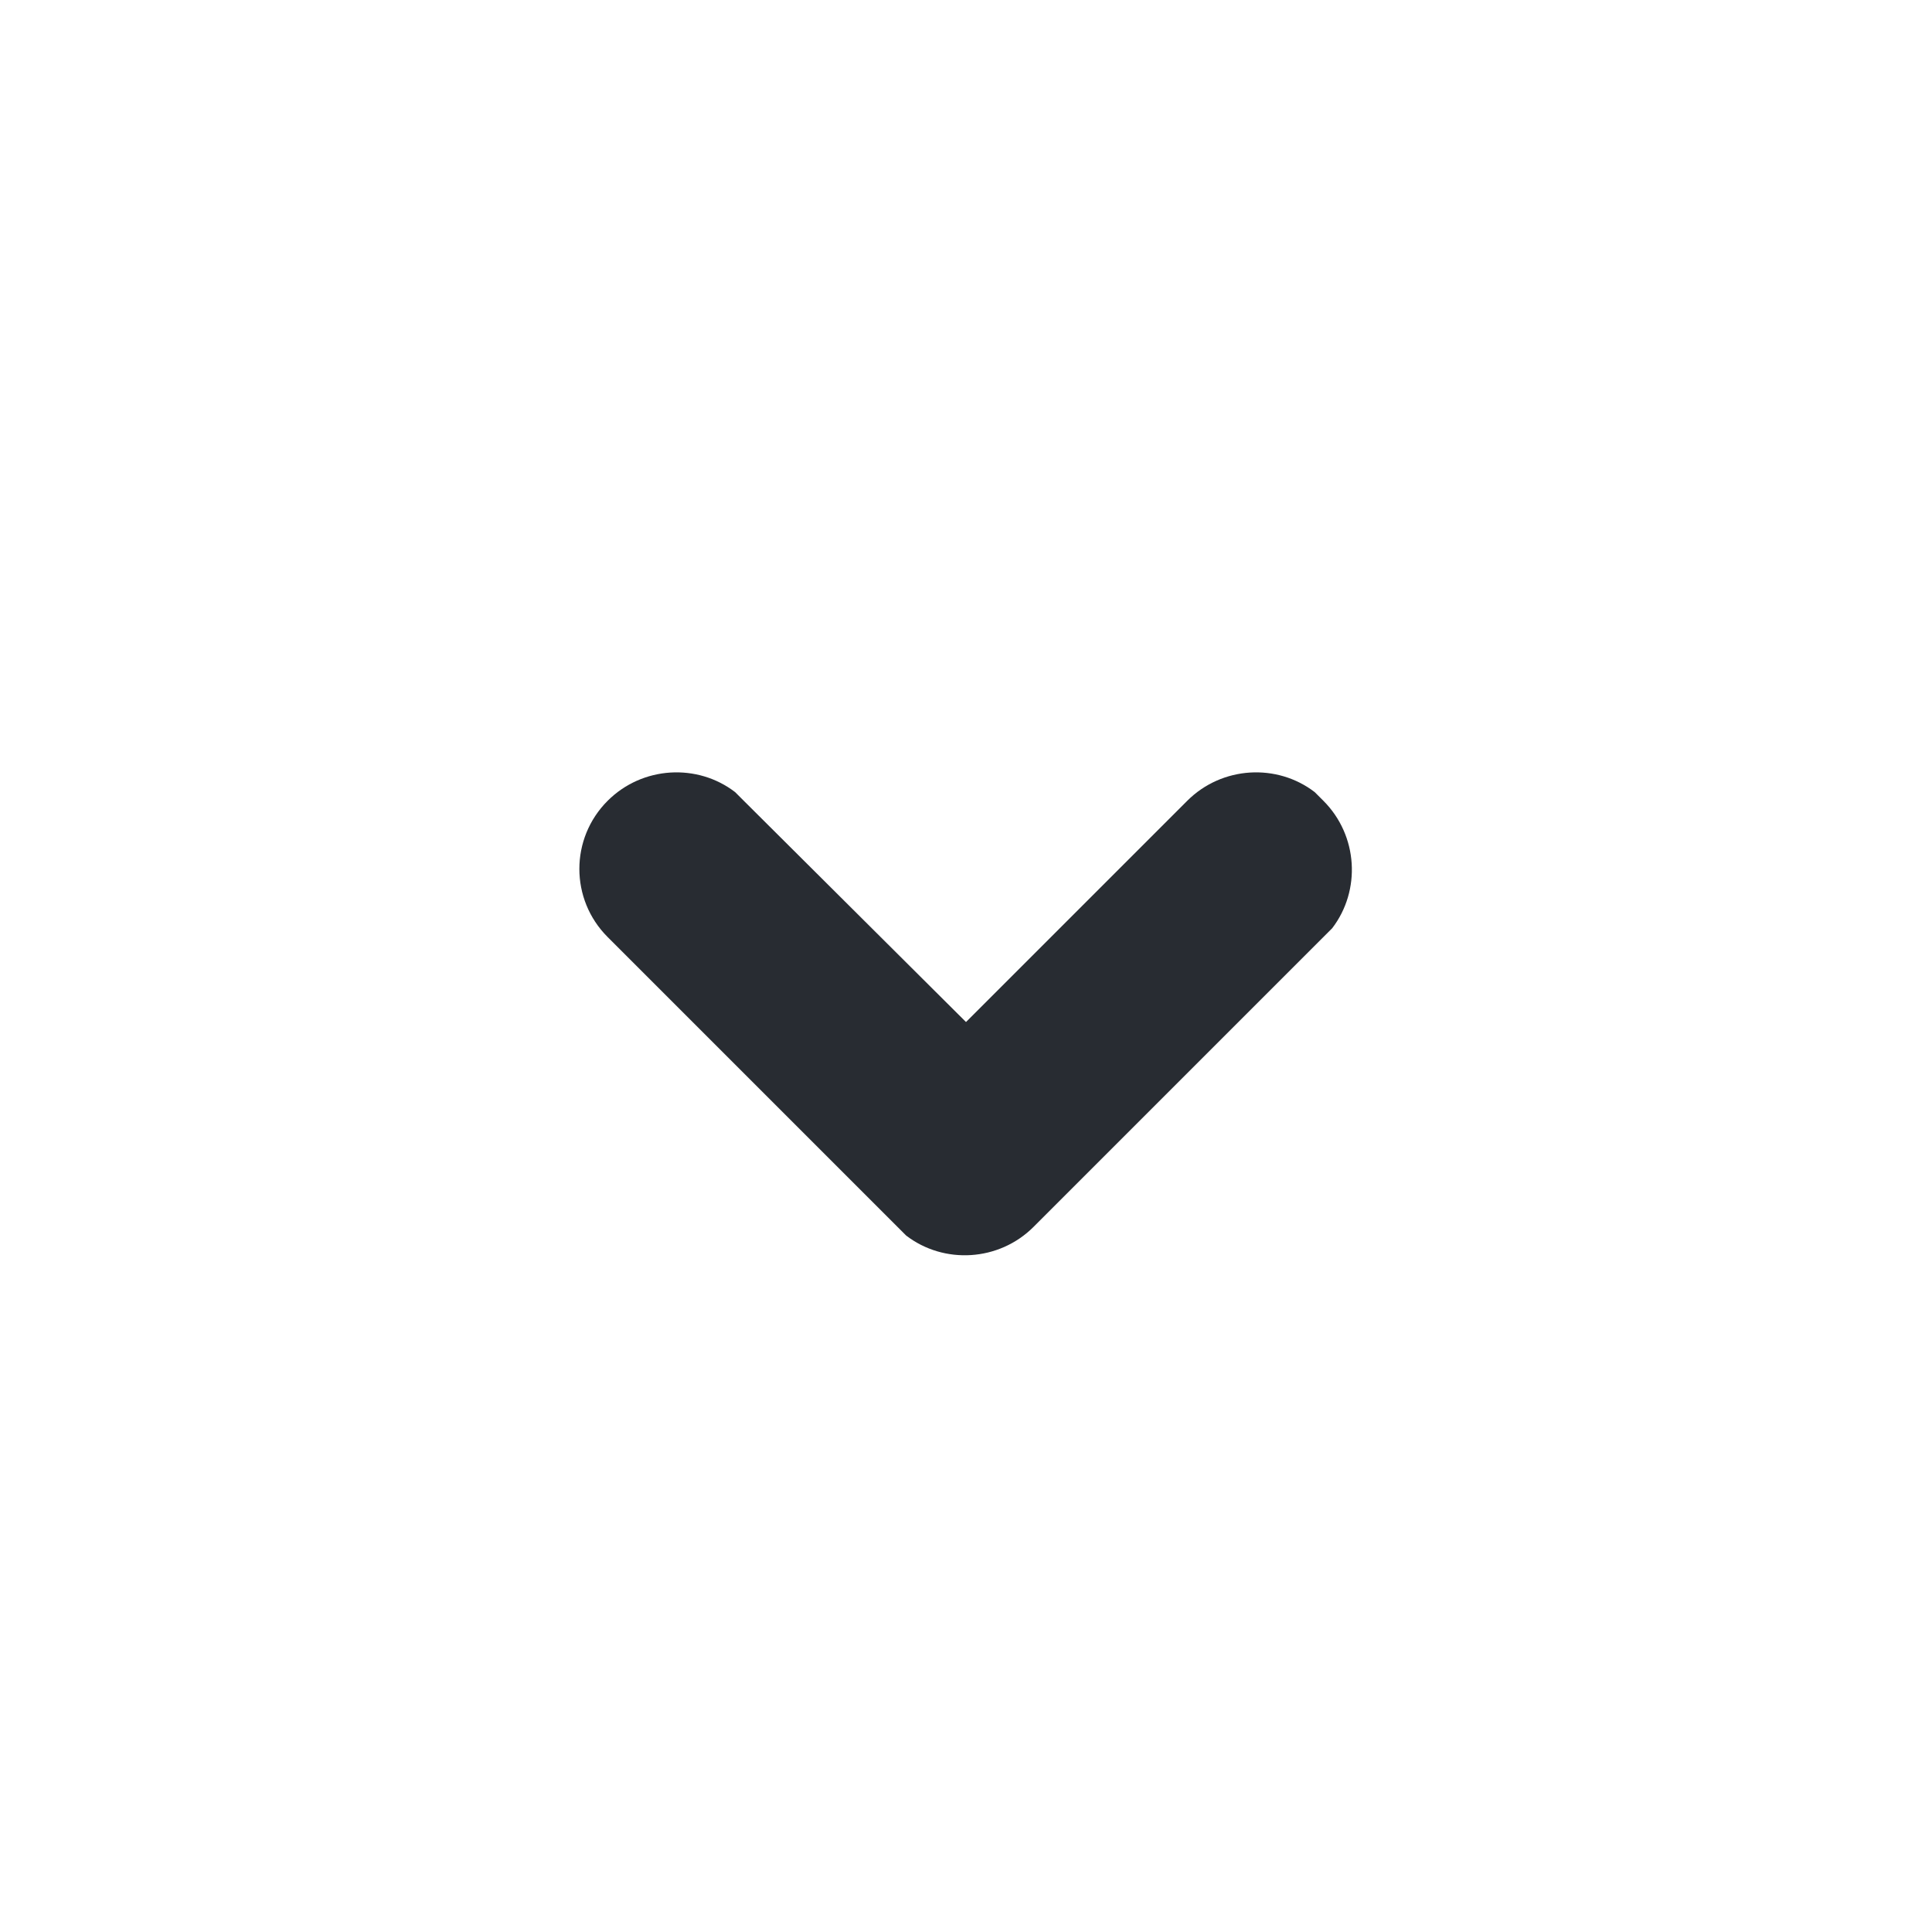 <svg width="20" height="20" viewBox="0 0 20 20" fill="none" xmlns="http://www.w3.org/2000/svg" xmlns:xlink="http://www.w3.org/1999/xlink">
	<defs/>
	<path id="icon" d="M6.29 8.29C6.65 7.93 7.22 7.9 7.61 8.2L7.7 8.29L10 10.58L12.29 8.29C12.65 7.93 13.22 7.9 13.61 8.2L13.7 8.29C14.06 8.65 14.09 9.22 13.79 9.61L13.7 9.7L10.7 12.7C10.34 13.06 9.77 13.09 9.38 12.79L9.29 12.7L6.29 9.7C5.9 9.31 5.9 8.68 6.29 8.29Z" fill="#282C32" fill-opacity="1" fill-rule="evenodd"/>
</svg>
